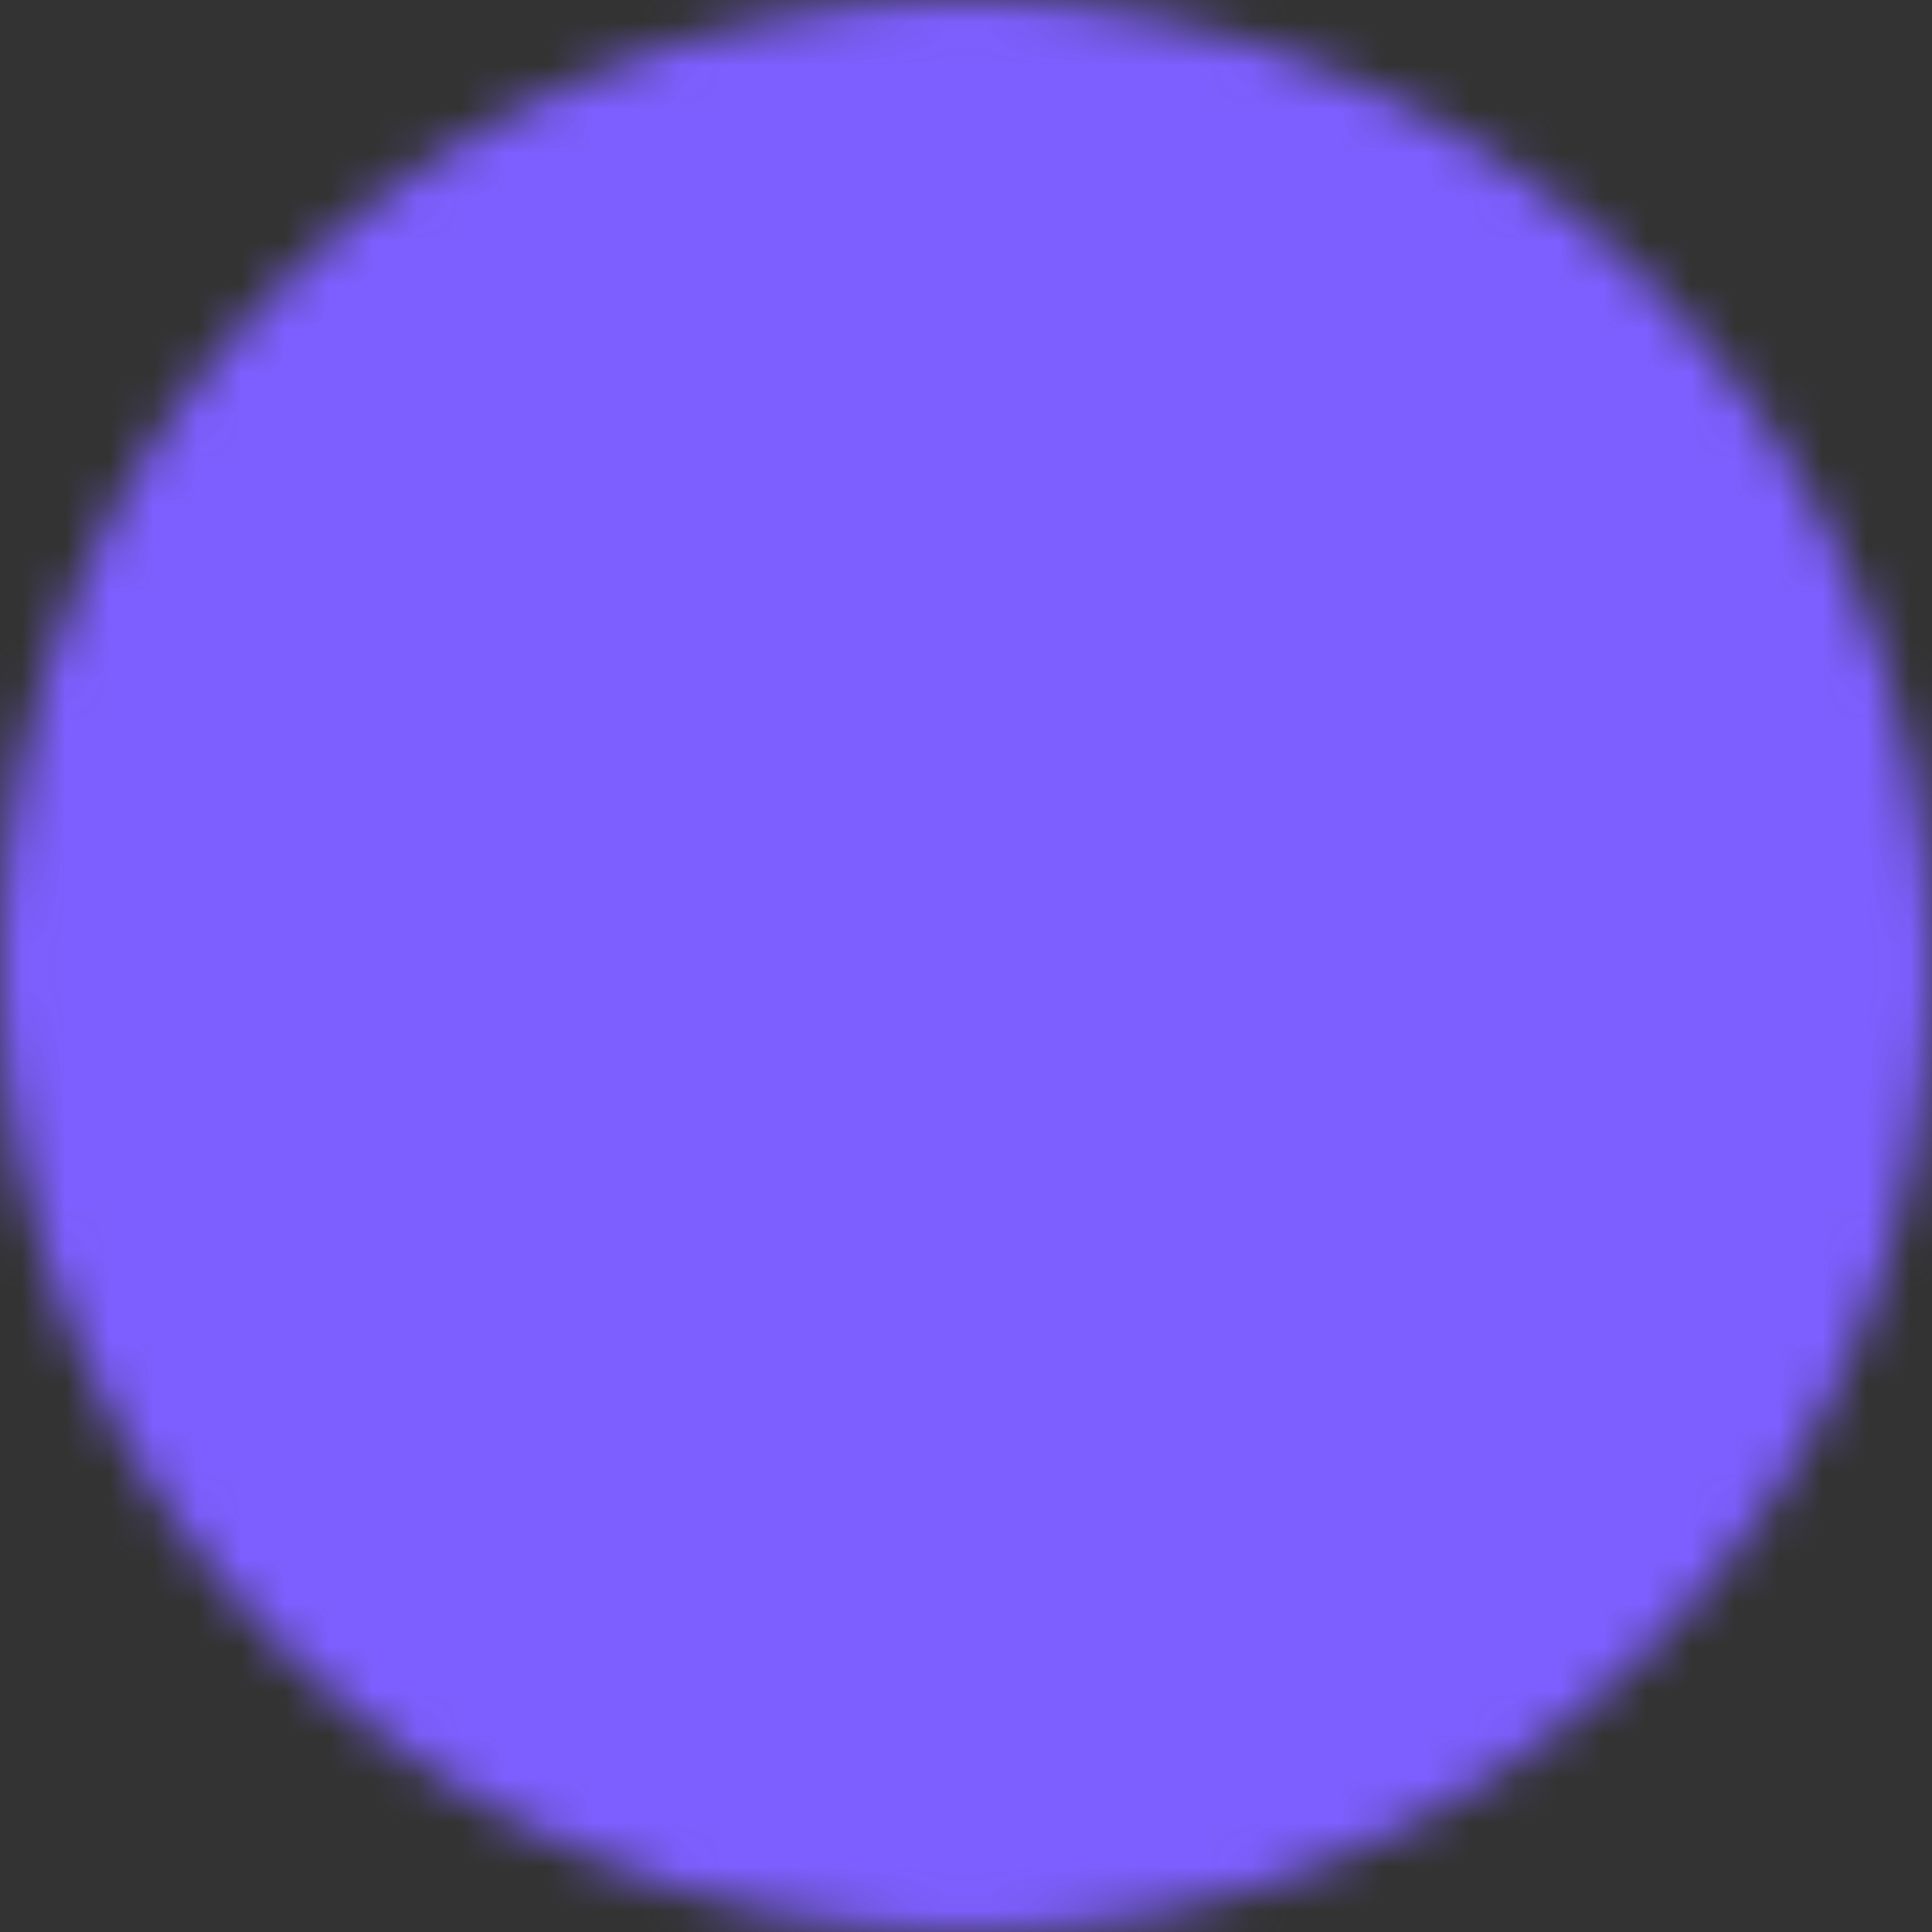 <svg width="44" height="44" viewBox="0 0 44 44" fill="none" xmlns="http://www.w3.org/2000/svg">
<rect x="0" y="0" width="44" height="44" fill="#333333" stroke="none"/>
<rect x="2" y="2" width="40" height="40" rx="20" fill="white"/>
<mask id="mask0_28_82981" style="mask-type:luminance" maskUnits="userSpaceOnUse" x="0" y="0" width="44" height="44">
<path d="M22 42C24.627 42.003 27.229 41.487 29.655 40.482C32.082 39.477 34.287 38.002 36.142 36.142C38.002 34.287 39.477 32.082 40.482 29.655C41.487 27.229 42.003 24.627 42 22C42.003 19.373 41.487 16.771 40.482 14.345C39.477 11.918 38.002 9.713 36.142 7.858C34.287 5.998 32.082 4.523 29.655 3.518C27.229 2.513 24.627 1.997 22 2C19.373 1.997 16.771 2.513 14.345 3.518C11.918 4.523 9.713 5.998 7.858 7.858C5.998 9.713 4.523 11.918 3.518 14.345C2.513 16.771 1.997 19.373 2 22C1.997 24.627 2.513 27.229 3.518 29.655C4.523 32.082 5.998 34.287 7.858 36.142C9.713 38.002 11.918 39.477 14.345 40.482C16.771 41.487 19.373 42.003 22 42Z" fill="white" stroke="white" stroke-width="4" stroke-linejoin="round"/>
<path d="M14 22L20 28L32 16" stroke="black" stroke-width="4" stroke-linecap="round" stroke-linejoin="round"/>
</mask>
<g mask="url(#mask0_28_82981)">
<path d="M-2 -2H46V46H-2V-2Z" fill="#7D5FFF"/>
</g>
</svg>
